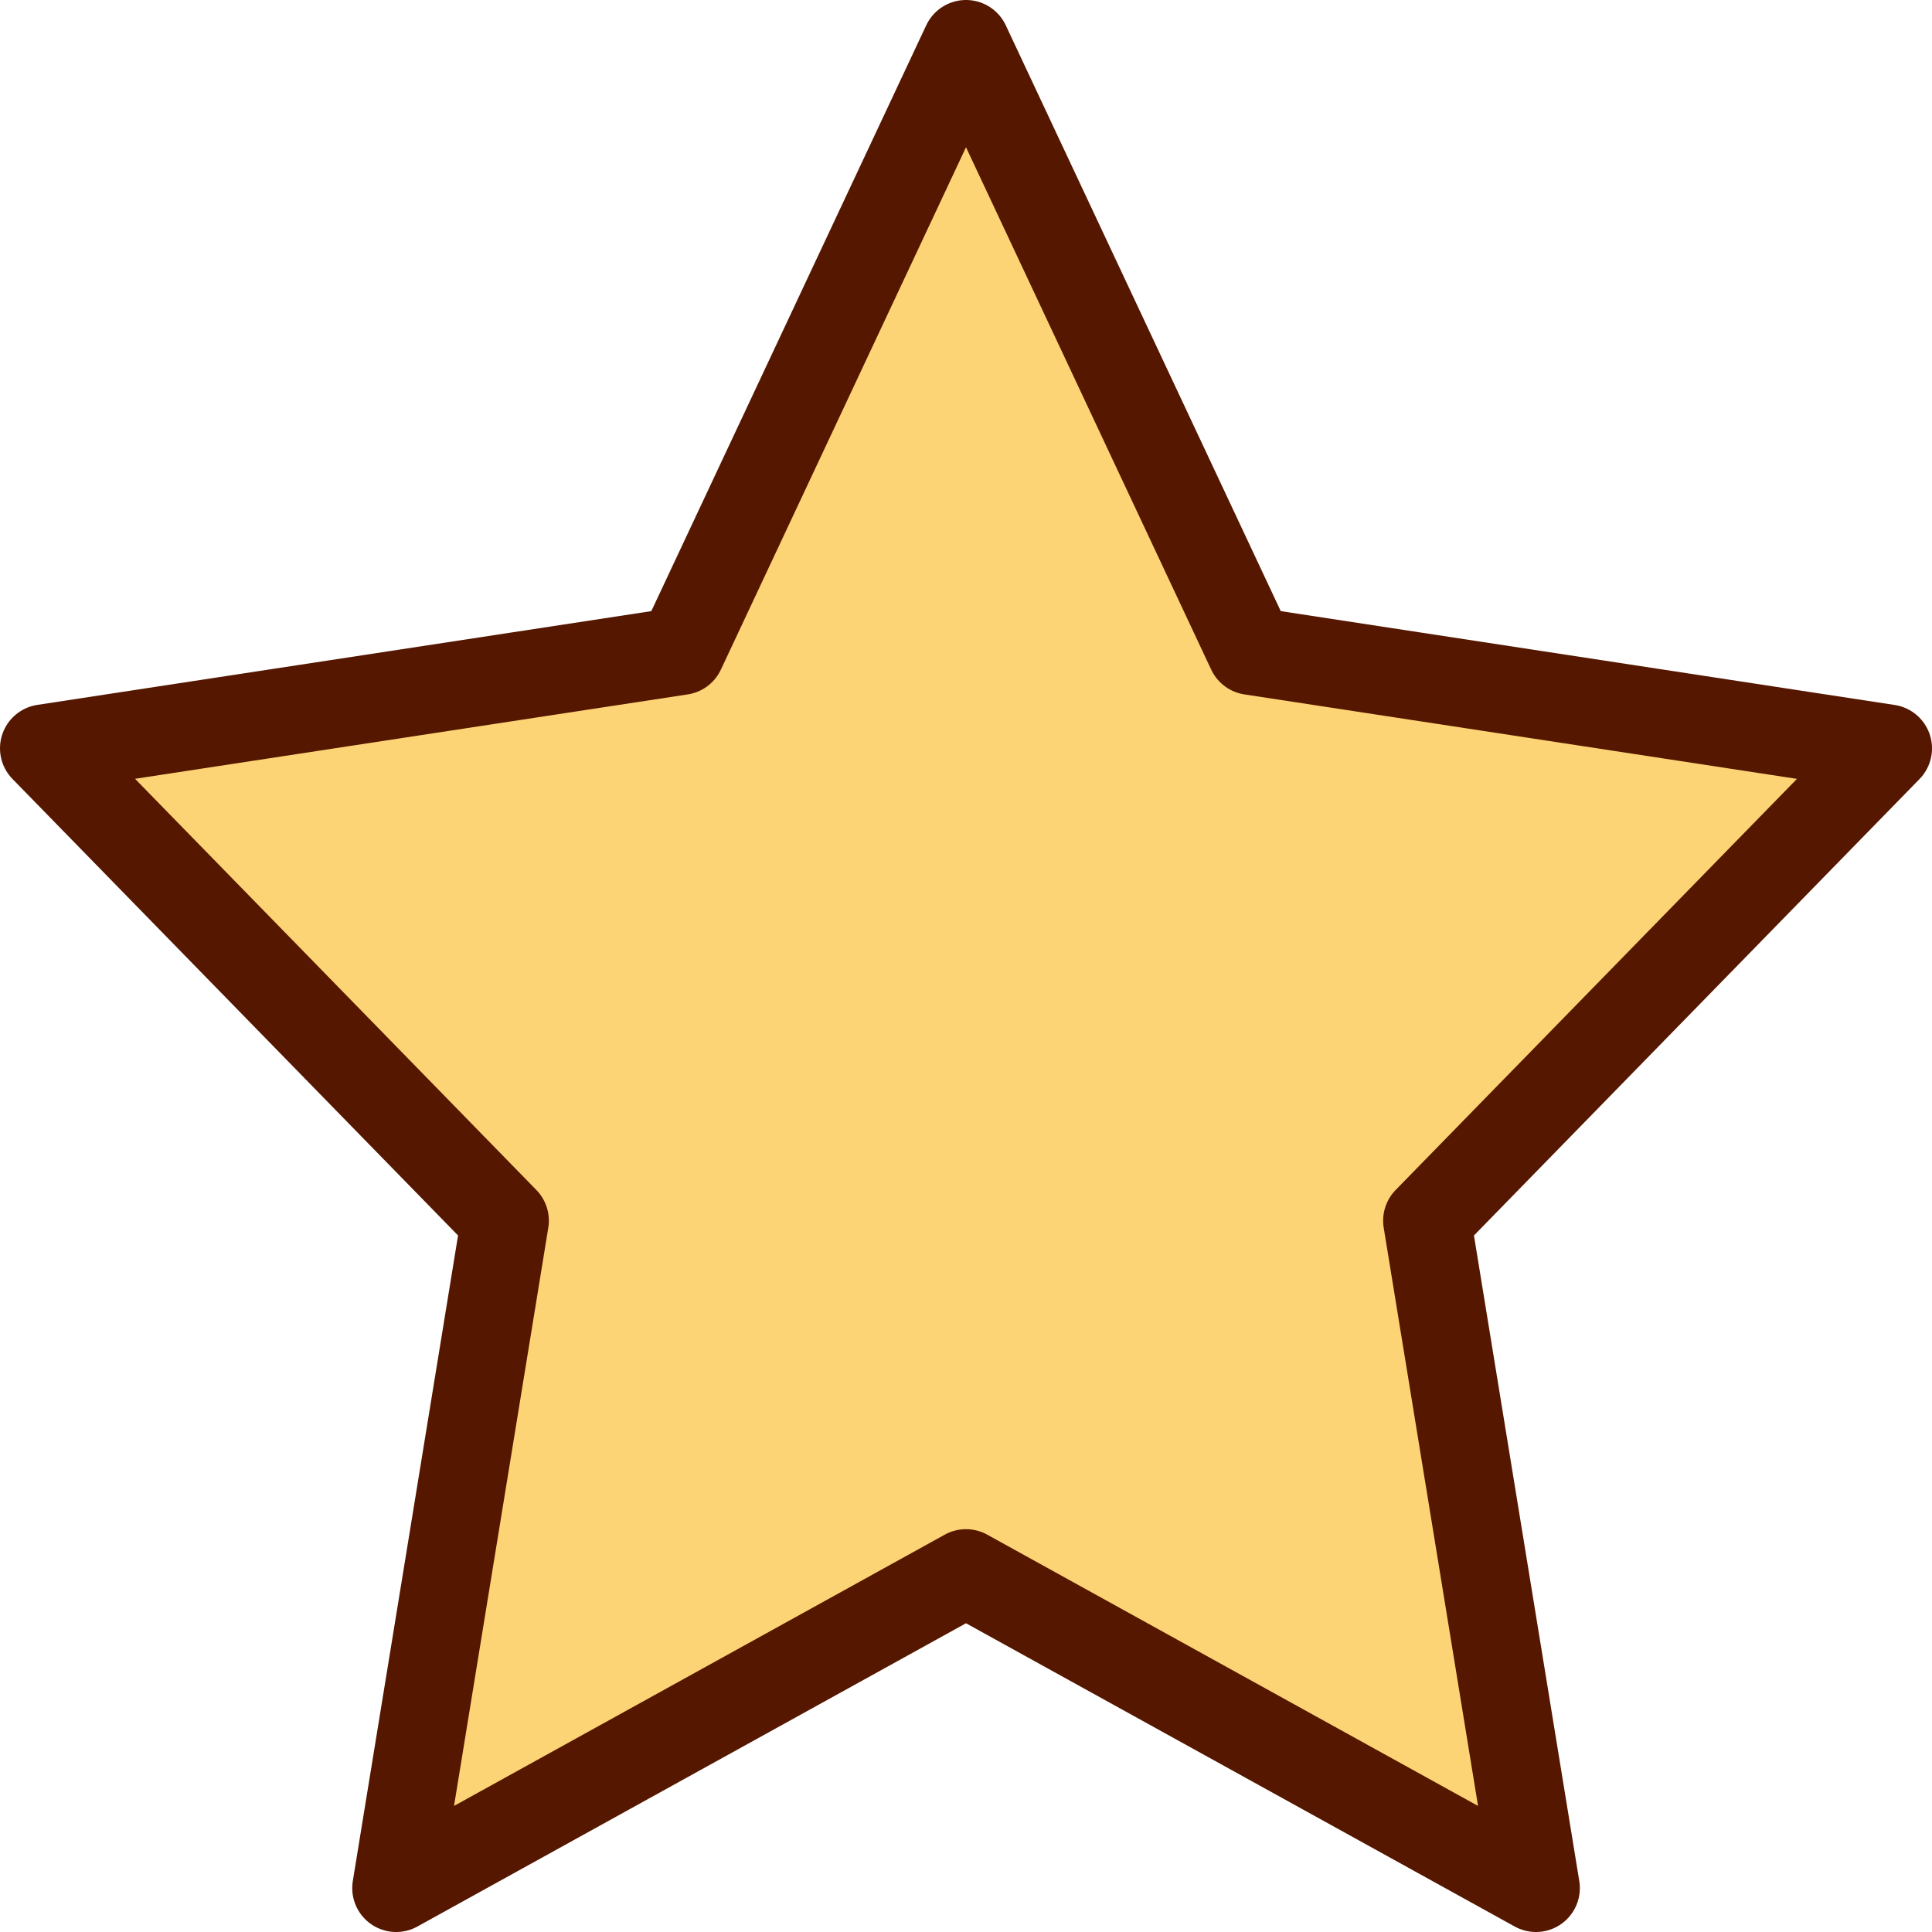 <svg xmlns="http://www.w3.org/2000/svg" width="22" height="22" viewBox="0 0 22 22">
  <path id="Star" d="M11.136,17.413,4.647,21l1.239-7.6L.636,8.021,7.892,6.913,11.136,0l3.245,6.913,7.255,1.109L16.386,13.4,17.626,21Z" transform="translate(-0.136 0.5)" fill="#fdd475" stroke="#551700" stroke-linecap="round" stroke-linejoin="round" stroke-miterlimit="10" stroke-width="1"/>
</svg>
